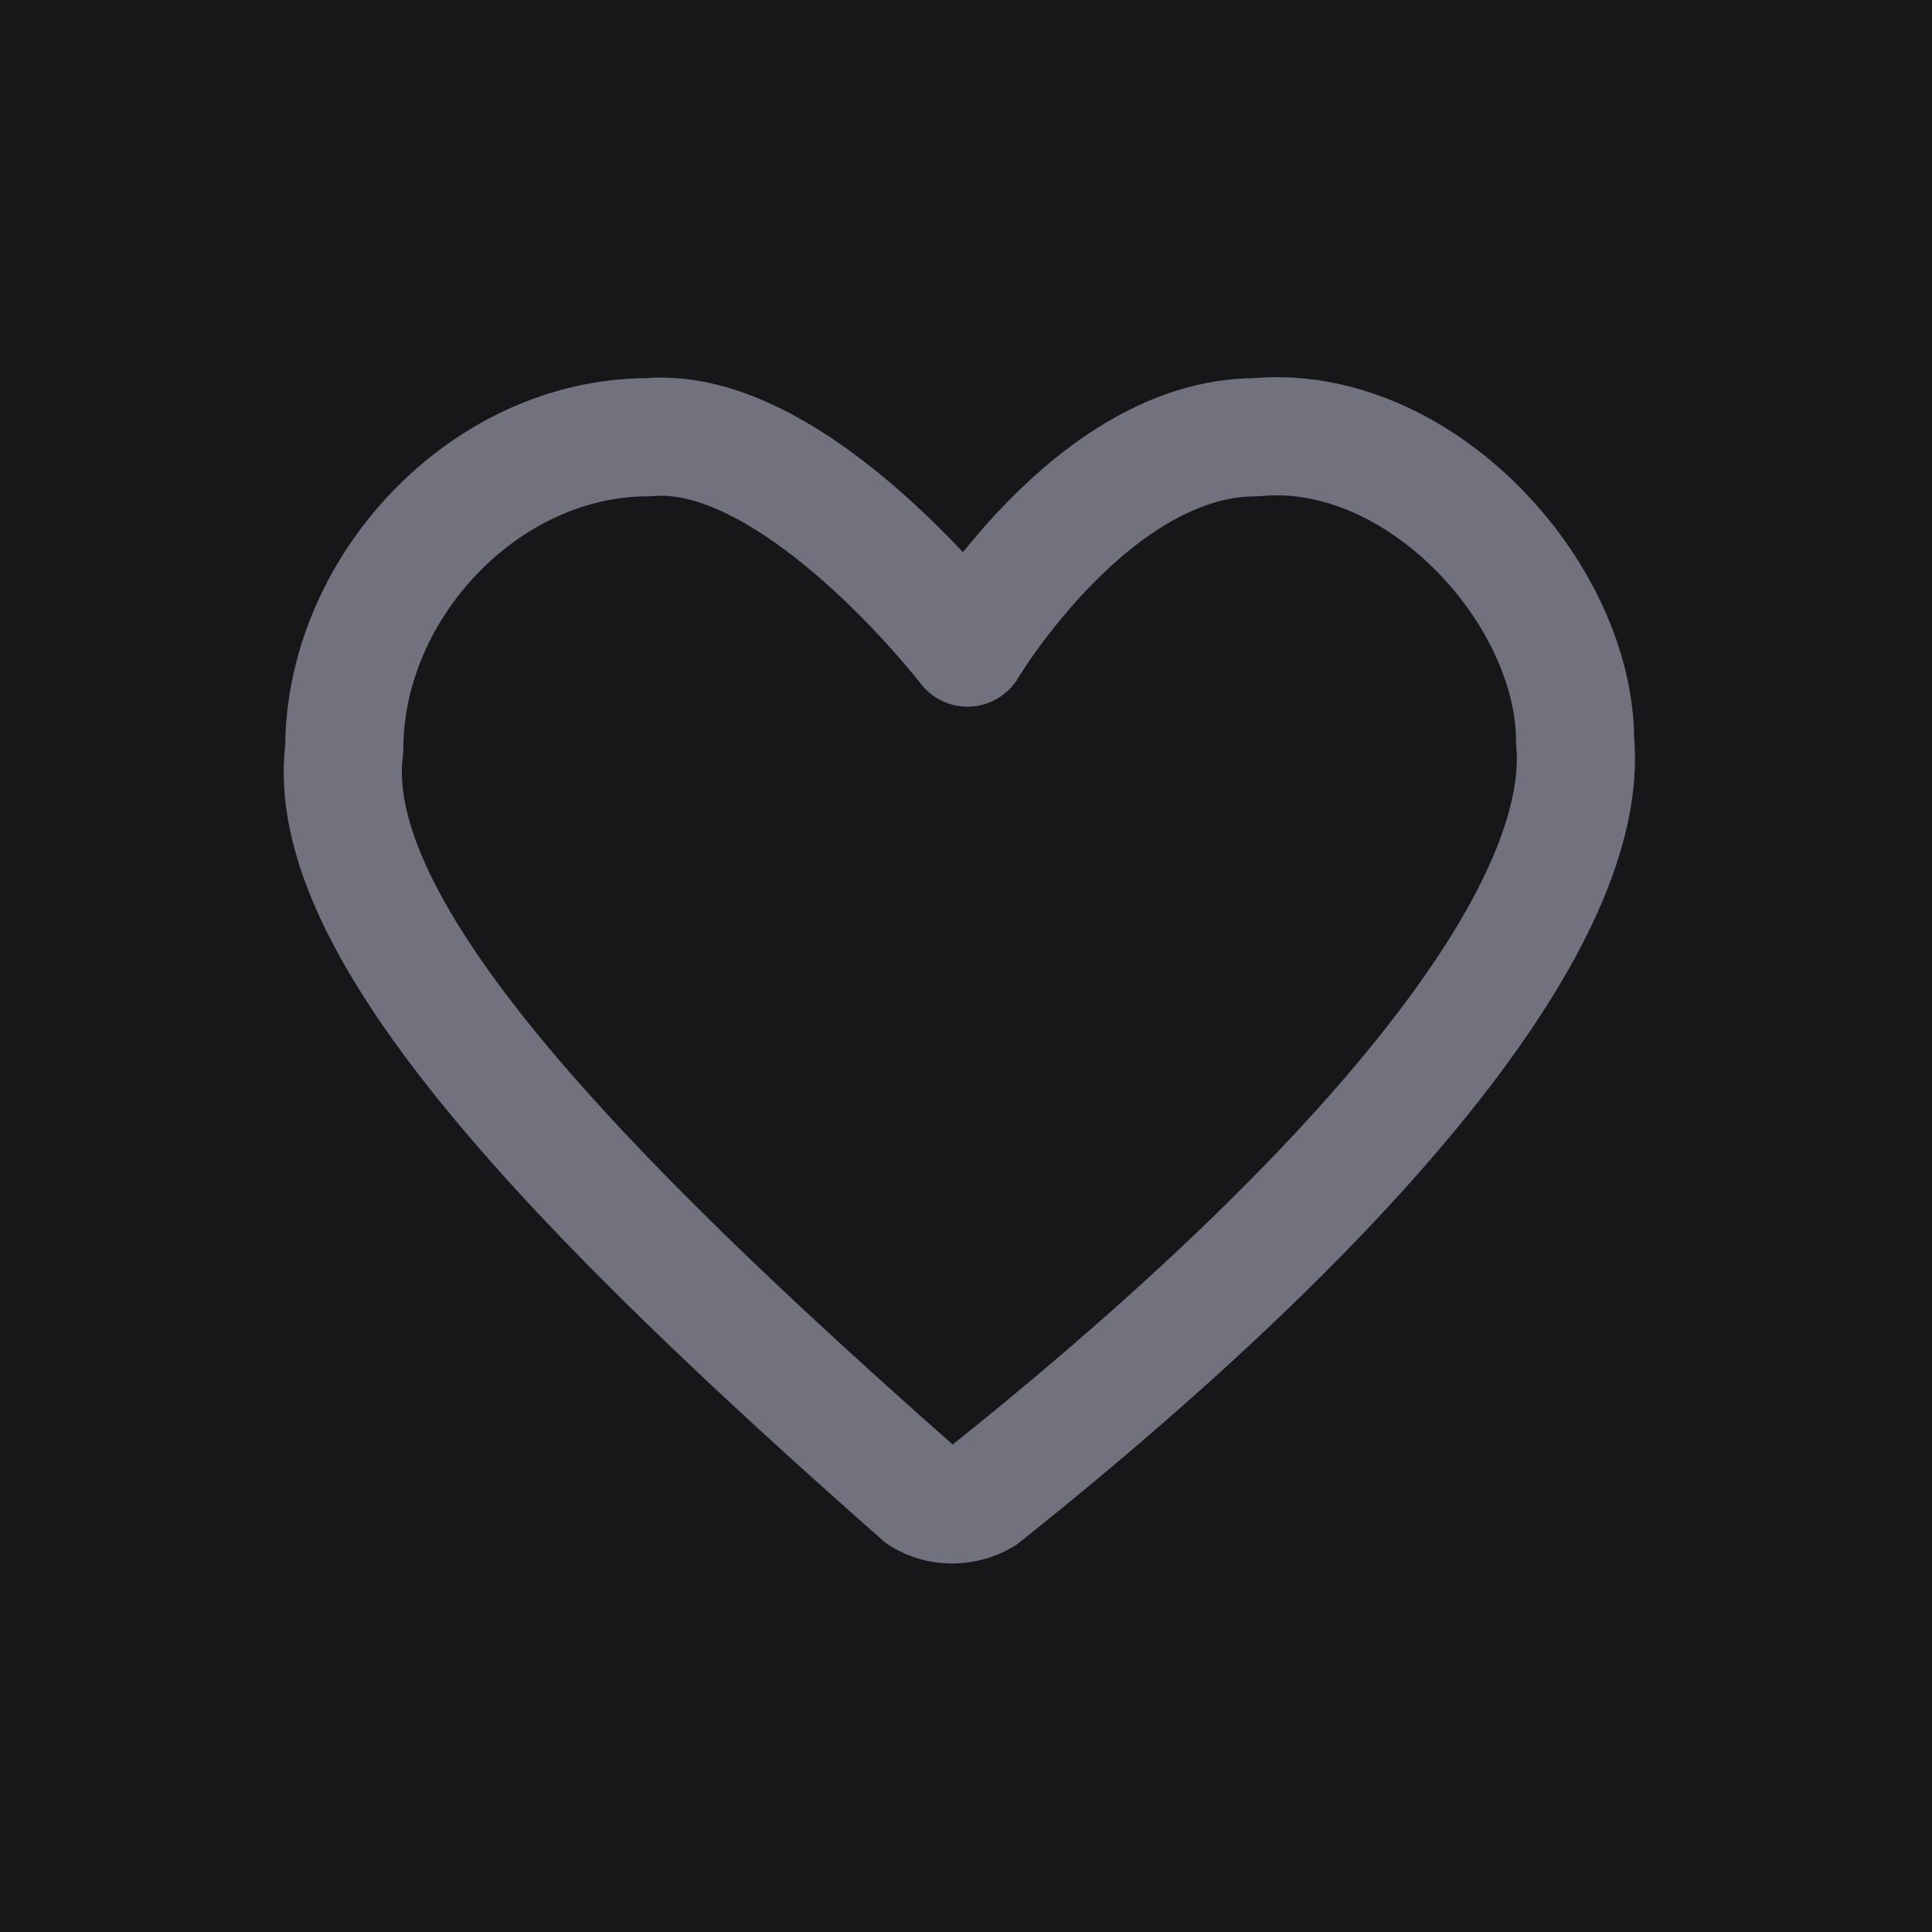 <svg width="639" height="639" viewBox="0 0 639 639" fill="none" xmlns="http://www.w3.org/2000/svg">
<rect width="639" height="639" fill="#17171A"/>
<path d="M214.347 144.617C160.399 144.617 113.859 194.26 113.859 247.68C106.129 306.943 191.158 394.547 304.831 494.777C307.845 496.611 311.306 497.581 314.835 497.581C318.364 497.581 322.127 496.611 325.141 494.777C453.972 391.971 526.117 301.791 520.964 245.105C520.964 196.149 469.432 139.464 415.323 144.617C361.375 144.617 319.988 214.186 319.988 214.186C319.988 214.186 263.087 140.109 214.347 144.617Z" stroke="#72727F" stroke-width="39.079" stroke-linecap="round" stroke-linejoin="round"/>
</svg>

